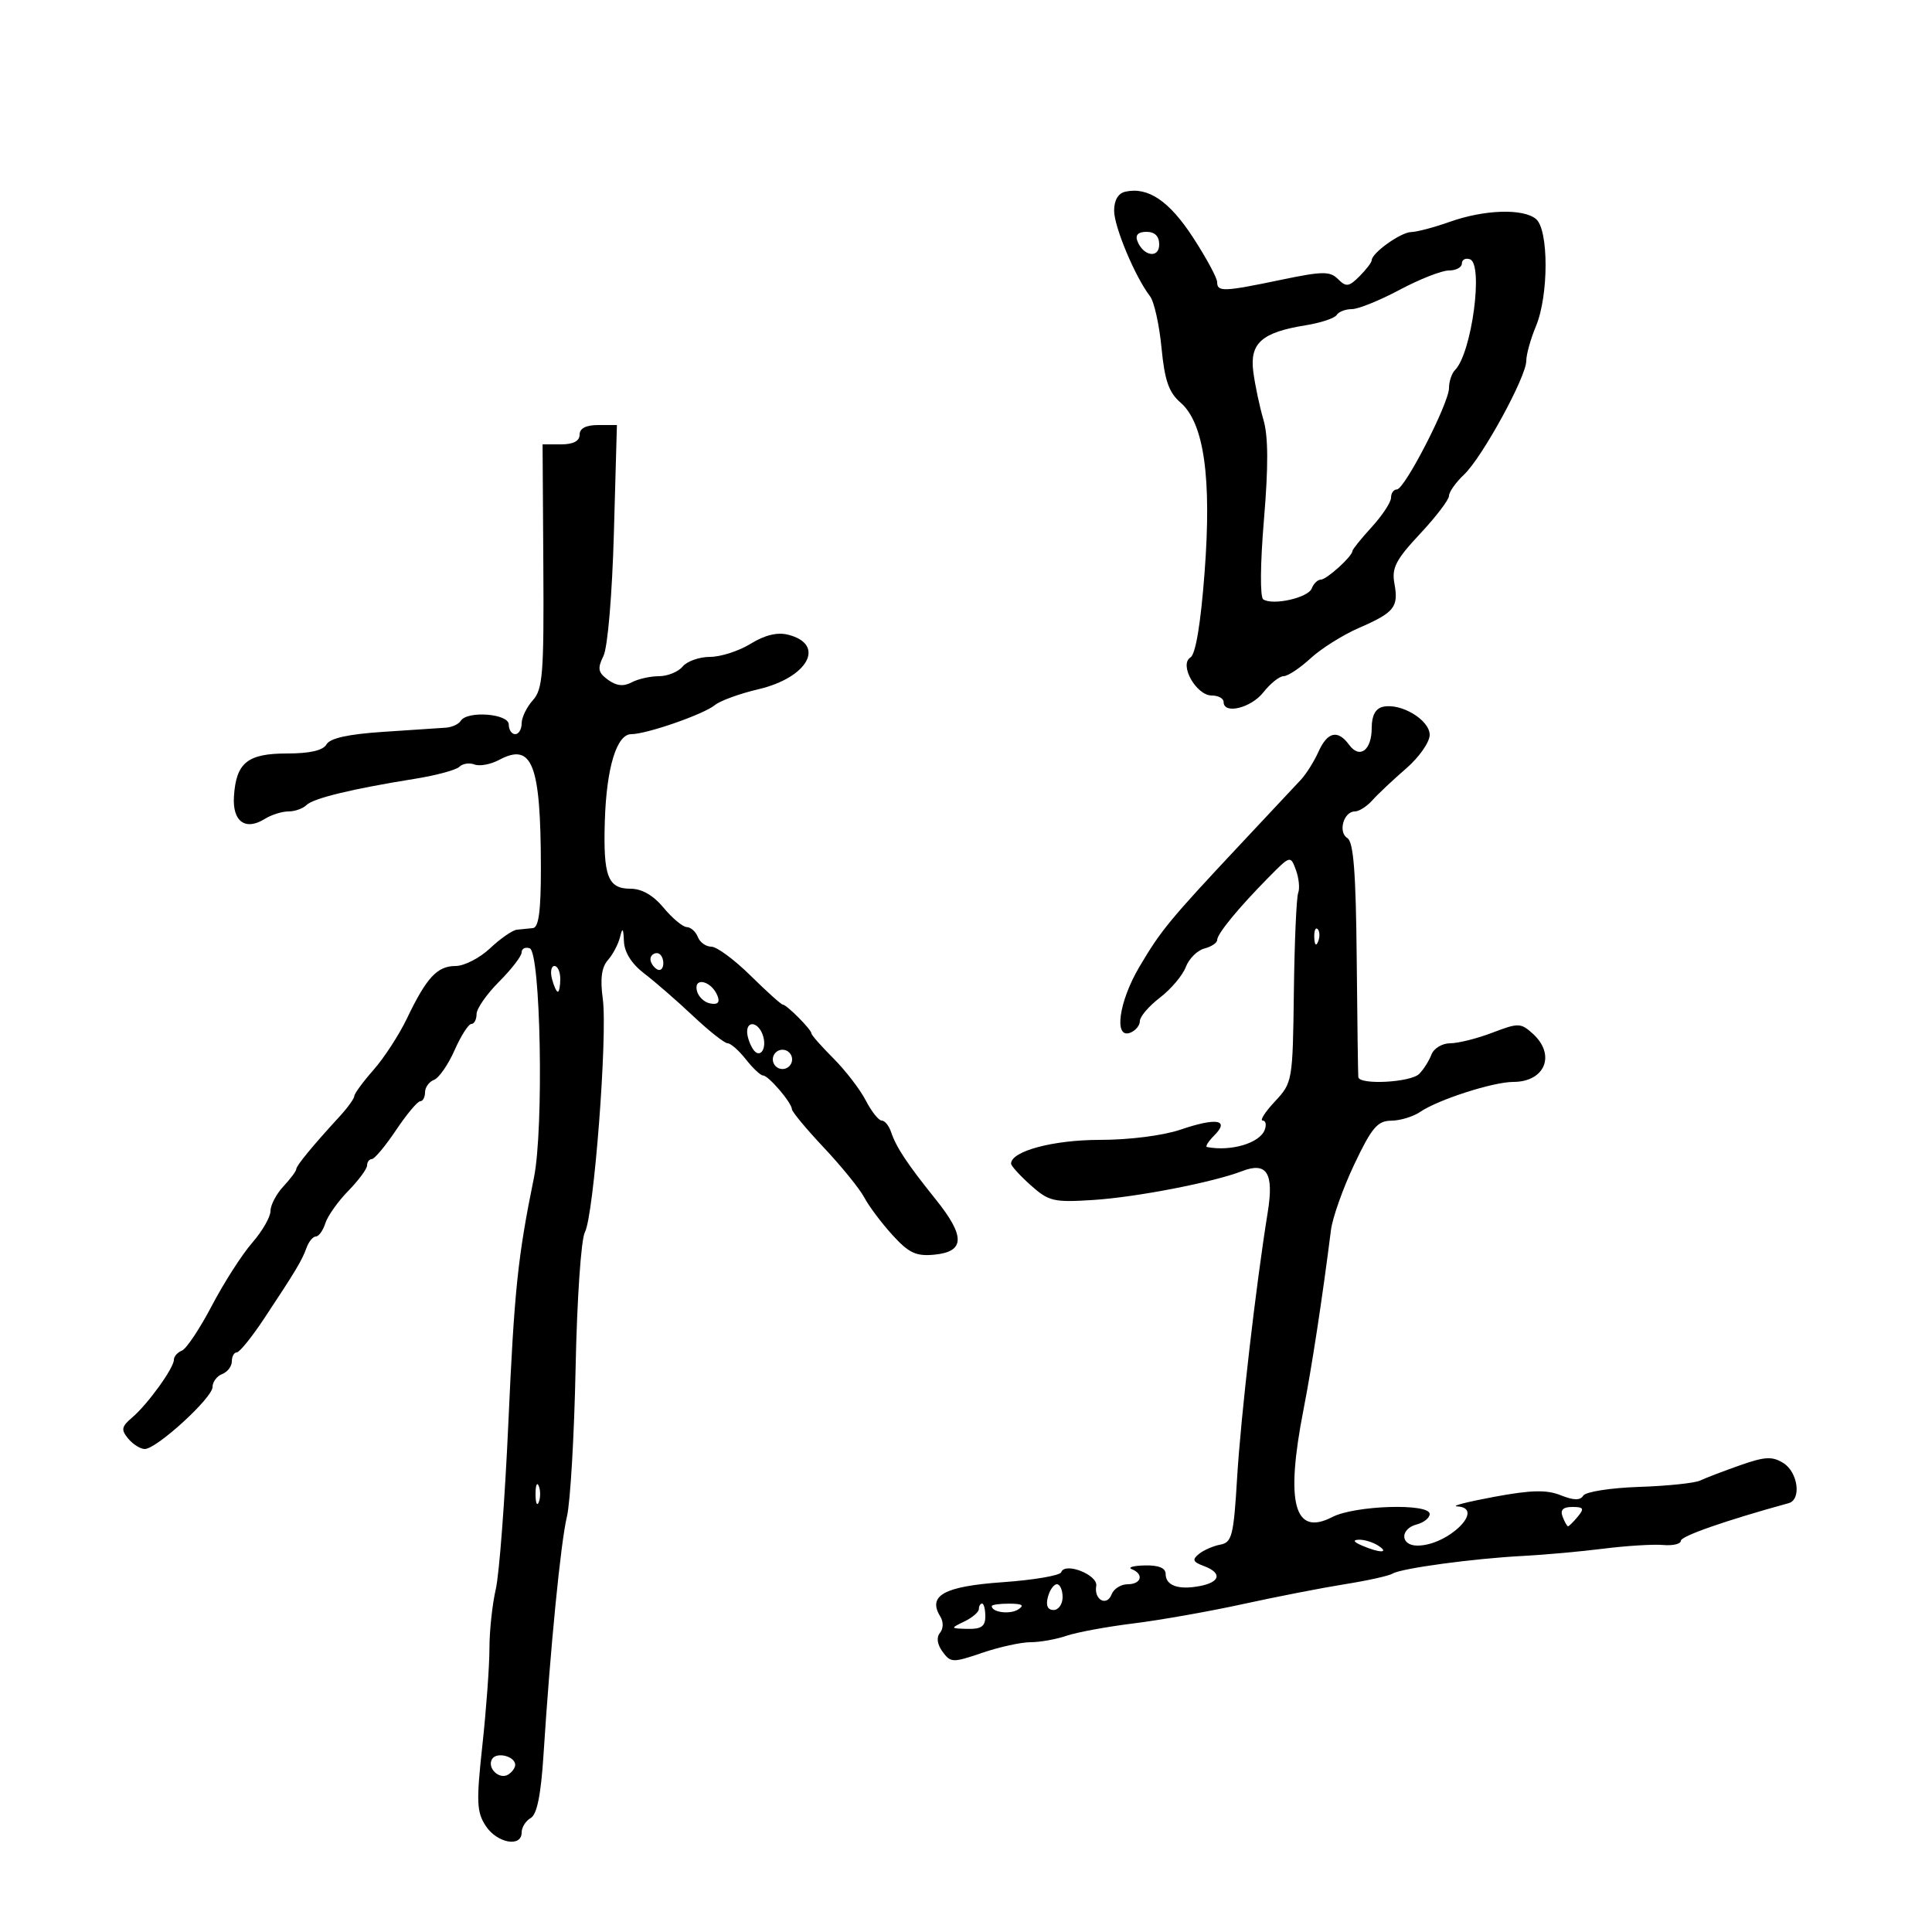 <svg xmlns="http://www.w3.org/2000/svg" width="300" height="300" viewBox="0 0 300 300" version="1.1">
	<path d="M 174.750 29.763 C 173.637 30.007, 173 31.082, 173 32.714 C 173 35.223, 176.269 43.014, 178.574 46 C 179.211 46.825, 180.014 50.425, 180.358 54 C 180.847 59.073, 181.492 60.939, 183.299 62.500 C 186.962 65.664, 188.166 74.162, 187.045 88.933 C 186.441 96.894, 185.656 101.594, 184.849 102.094 C 183.051 103.204, 185.747 108, 188.169 108 C 189.176 108, 190 108.450, 190 109 C 190 110.980, 194.254 109.947, 196.179 107.500 C 197.260 106.125, 198.675 104.998, 199.323 104.995 C 199.970 104.993, 201.850 103.748, 203.500 102.228 C 205.150 100.709, 208.525 98.586, 211 97.510 C 216.529 95.108, 217.196 94.274, 216.524 90.607 C 216.081 88.196, 216.742 86.914, 220.496 82.900 C 222.973 80.252, 225 77.595, 225 76.995 C 225 76.395, 226.049 74.913, 227.331 73.702 C 230.152 71.038, 237 58.522, 237 56.030 C 237 55.048, 237.675 52.629, 238.500 50.654 C 240.493 45.883, 240.497 35.657, 238.505 34.004 C 236.501 32.341, 230.484 32.539, 225.124 34.444 C 222.718 35.300, 220.018 36.015, 219.124 36.033 C 217.507 36.066, 213 39.287, 213 40.410 C 213 40.735, 212.148 41.852, 211.107 42.893 C 209.459 44.541, 209.028 44.599, 207.773 43.345 C 206.519 42.090, 205.373 42.104, 198.916 43.451 C 190.003 45.311, 189 45.347, 189 43.816 C 189 43.164, 187.313 40.039, 185.250 36.871 C 181.564 31.209, 178.283 28.988, 174.750 29.763 M 176.609 37.423 C 177.516 39.788, 180 40.188, 180 37.969 C 180 36.677, 179.323 36, 178.031 36 C 176.740 36, 176.251 36.489, 176.609 37.423 M 227 40.917 C 227 41.513, 226.091 42, 224.981 42 C 223.871 42, 220.432 43.350, 217.340 45 C 214.248 46.650, 210.908 48, 209.918 48 C 208.928 48, 207.864 48.411, 207.554 48.913 C 207.243 49.415, 205.079 50.133, 202.745 50.509 C 195.921 51.607, 194.031 53.286, 194.612 57.734 C 194.882 59.805, 195.589 63.149, 196.183 65.164 C 196.940 67.732, 196.965 72.366, 196.267 80.664 C 195.689 87.531, 195.643 92.741, 196.159 93.073 C 197.676 94.053, 203.131 92.822, 203.686 91.375 C 203.977 90.619, 204.616 90, 205.107 90 C 206.006 90, 210 86.377, 210 85.562 C 210 85.321, 211.350 83.645, 213 81.839 C 214.650 80.032, 216 77.980, 216 77.277 C 216 76.575, 216.407 76, 216.904 76 C 218.113 76, 225 62.602, 225 60.252 C 225 59.233, 225.424 57.972, 225.943 57.450 C 228.529 54.844, 230.388 40.990, 228.250 40.260 C 227.563 40.025, 227 40.321, 227 40.917 M 90 67.500 C 90 68.485, 89.014 69, 87.126 69 L 84.251 69 84.369 87.902 C 84.473 104.578, 84.281 107.032, 82.743 108.731 C 81.785 109.791, 81 111.410, 81 112.329 C 81 113.248, 80.550 114, 80 114 C 79.450 114, 79 113.325, 79 112.500 C 79 110.808, 72.539 110.320, 71.539 111.936 C 71.221 112.451, 70.182 112.927, 69.230 112.994 C 68.279 113.061, 63.900 113.352, 59.500 113.642 C 54.088 113.999, 51.241 114.627, 50.700 115.585 C 50.167 116.528, 48.124 117, 44.573 117 C 38.426 117, 36.662 118.429, 36.326 123.678 C 36.077 127.571, 38.103 129.041, 41.119 127.158 C 42.139 126.521, 43.789 126, 44.786 126 C 45.784 126, 47.046 125.554, 47.591 125.009 C 48.645 123.955, 54.702 122.489, 64.466 120.925 C 67.747 120.399, 70.839 119.561, 71.337 119.063 C 71.836 118.564, 72.894 118.406, 73.689 118.711 C 74.484 119.016, 76.199 118.696, 77.500 118 C 82.657 115.240, 83.970 118.630, 83.989 134.750 C 83.997 141.428, 83.652 144.032, 82.750 144.115 C 82.063 144.179, 80.941 144.291, 80.258 144.365 C 79.575 144.439, 77.703 145.738, 76.098 147.250 C 74.493 148.762, 72.084 150, 70.745 150 C 67.896 150, 66.238 151.785, 63.202 158.121 C 61.985 160.663, 59.648 164.263, 58.010 166.121 C 56.372 167.980, 55.025 169.814, 55.016 170.198 C 55.007 170.583, 53.987 171.999, 52.750 173.346 C 48.536 177.933, 46 181.014, 46 181.549 C 46 181.843, 45.100 183.050, 44 184.230 C 42.900 185.411, 42 187.131, 42 188.053 C 42 188.975, 40.718 191.197, 39.151 192.992 C 37.584 194.787, 34.772 199.174, 32.901 202.741 C 31.030 206.309, 28.938 209.449, 28.250 209.721 C 27.563 209.992, 27 210.634, 27 211.147 C 27 212.431, 22.929 218.066, 20.532 220.101 C 18.857 221.523, 18.764 222.010, 19.905 223.385 C 20.642 224.273, 21.801 225, 22.482 225 C 24.317 225, 33 217.061, 33 215.384 C 33 214.588, 33.675 213.678, 34.500 213.362 C 35.325 213.045, 36 212.159, 36 211.393 C 36 210.627, 36.345 210, 36.766 210 C 37.187 210, 39.098 207.637, 41.011 204.750 C 45.920 197.343, 46.883 195.737, 47.601 193.750 C 47.949 192.787, 48.600 192, 49.049 192 C 49.498 192, 50.158 191.077, 50.516 189.949 C 50.874 188.821, 52.480 186.555, 54.084 184.914 C 55.688 183.274, 57 181.497, 57 180.966 C 57 180.434, 57.337 179.990, 57.750 179.978 C 58.163 179.966, 59.850 177.942, 61.500 175.480 C 63.150 173.018, 64.838 171.003, 65.250 171.002 C 65.662 171.001, 66 170.373, 66 169.607 C 66 168.841, 66.628 167.973, 67.396 167.678 C 68.164 167.384, 69.601 165.310, 70.589 163.071 C 71.577 160.832, 72.748 159, 73.192 159 C 73.637 159, 74 158.310, 74 157.467 C 74 156.623, 75.575 154.358, 77.500 152.433 C 79.425 150.508, 81 148.461, 81 147.883 C 81 147.306, 81.563 147.020, 82.250 147.249 C 83.957 147.816, 84.463 175.249, 82.908 182.876 C 80.399 195.174, 79.863 200.322, 78.935 221 C 78.404 232.825, 77.527 244.419, 76.985 246.764 C 76.443 249.110, 76 253.255, 76 255.975 C 76 258.696, 75.507 265.453, 74.905 270.991 C 73.946 279.802, 74.011 281.368, 75.428 283.530 C 77.181 286.206, 81 286.905, 81 284.550 C 81 283.752, 81.634 282.740, 82.409 282.300 C 83.382 281.747, 83.996 278.715, 84.394 272.500 C 85.460 255.828, 87.063 239.527, 88.031 235.500 C 88.561 233.300, 89.167 222.906, 89.380 212.403 C 89.596 201.724, 90.231 192.437, 90.821 191.335 C 92.221 188.719, 94.367 160.698, 93.598 155.083 C 93.174 151.994, 93.414 150.190, 94.393 149.083 C 95.163 148.212, 96.013 146.600, 96.281 145.500 C 96.660 143.943, 96.794 144.092, 96.884 146.174 C 96.959 147.893, 98.089 149.679, 100.049 151.174 C 101.726 152.453, 105.128 155.412, 107.608 157.750 C 110.088 160.088, 112.509 162, 112.986 162 C 113.464 162, 114.740 163.125, 115.821 164.500 C 116.903 165.875, 118.101 167, 118.484 167 C 119.324 167, 122.920 171.199, 122.967 172.235 C 122.985 172.639, 125.230 175.339, 127.956 178.235 C 130.682 181.131, 133.495 184.601, 134.206 185.946 C 134.918 187.291, 136.885 189.913, 138.577 191.772 C 141.119 194.565, 142.248 195.096, 145.069 194.826 C 149.845 194.370, 149.914 191.989, 145.317 186.263 C 140.836 180.683, 139.162 178.155, 138.354 175.750 C 138.031 174.787, 137.381 174, 136.909 174 C 136.437 174, 135.325 172.595, 134.437 170.878 C 133.549 169.161, 131.287 166.221, 129.411 164.344 C 127.535 162.468, 126 160.723, 126 160.467 C 126 159.874, 122.148 156, 121.559 156 C 121.316 156, 119.064 153.975, 116.553 151.500 C 114.042 149.025, 111.302 147, 110.463 147 C 109.624 147, 108.678 146.325, 108.362 145.500 C 108.045 144.675, 107.272 143.981, 106.643 143.958 C 106.014 143.934, 104.396 142.584, 103.047 140.958 C 101.441 139.022, 99.665 138, 97.904 138 C 94.383 138, 93.654 136.080, 93.917 127.500 C 94.171 119.208, 95.755 114, 98.023 114 C 100.403 114, 109.260 110.921, 111 109.489 C 111.825 108.810, 114.870 107.701, 117.766 107.024 C 125.492 105.218, 128.295 100.044, 122.356 98.553 C 120.700 98.138, 118.743 98.613, 116.560 99.963 C 114.747 101.083, 111.910 102, 110.254 102 C 108.599 102, 106.685 102.675, 106 103.500 C 105.315 104.325, 103.656 105, 102.312 105 C 100.968 105, 99.060 105.433, 98.072 105.961 C 96.825 106.629, 95.708 106.507, 94.415 105.562 C 92.858 104.423, 92.742 103.818, 93.705 101.851 C 94.364 100.504, 95.056 92.345, 95.325 82.750 L 95.794 66 92.897 66 C 90.989 66, 90 66.512, 90 67.500 M 214.750 109.750 C 213.582 110.015, 213 111.101, 213 113.014 C 213 116.505, 211.135 117.906, 209.488 115.653 C 207.734 113.254, 206.128 113.619, 204.729 116.736 C 204.053 118.241, 202.825 120.195, 202 121.078 C 201.175 121.961, 196.900 126.524, 192.500 131.219 C 181.601 142.848, 180.250 144.488, 176.905 150.160 C 173.721 155.561, 172.923 161.350, 175.500 160.362 C 176.325 160.045, 177 159.226, 177 158.543 C 177 157.859, 178.402 156.225, 180.115 154.912 C 181.829 153.599, 183.634 151.463, 184.127 150.165 C 184.620 148.868, 185.919 147.573, 187.012 147.287 C 188.105 147.001, 189 146.407, 189 145.968 C 189 145.007, 192.258 141.034, 196.940 136.286 C 200.364 132.814, 200.385 132.808, 201.226 135.083 C 201.692 136.341, 201.851 137.946, 201.581 138.650 C 201.311 139.354, 201.009 146.263, 200.911 154.002 C 200.736 167.886, 200.696 168.114, 197.965 171.037 C 196.443 172.667, 195.589 174, 196.067 174 C 196.546 174, 196.685 174.658, 196.376 175.462 C 195.590 177.512, 191.132 178.831, 187.429 178.111 C 187.114 178.050, 187.625 177.233, 188.563 176.295 C 190.999 173.859, 188.899 173.506, 183.306 175.411 C 180.600 176.333, 175.341 177, 170.772 177 C 163.546 177, 157 178.752, 157 180.686 C 157 181.036, 158.371 182.546, 160.047 184.042 C 162.859 186.553, 163.610 186.729, 169.797 186.328 C 176.487 185.896, 188.391 183.587, 192.862 181.856 C 196.722 180.361, 197.839 182.150, 196.851 188.249 C 195.021 199.553, 192.666 219.981, 192.097 229.490 C 191.562 238.443, 191.293 239.518, 189.500 239.847 C 188.400 240.050, 186.898 240.705, 186.162 241.303 C 185.083 242.181, 185.228 242.540, 186.912 243.163 C 189.799 244.231, 189.524 245.667, 186.313 246.280 C 182.978 246.918, 181 246.216, 181 244.393 C 181 243.472, 179.899 243.027, 177.750 243.079 C 175.963 243.122, 175.063 243.385, 175.750 243.662 C 177.665 244.435, 177.235 246, 175.107 246 C 174.066 246, 172.944 246.704, 172.614 247.563 C 171.865 249.514, 169.847 248.420, 170.223 246.267 C 170.525 244.543, 165.332 242.503, 164.789 244.132 C 164.619 244.644, 160.525 245.343, 155.693 245.684 C 146.587 246.326, 143.995 247.755, 146.013 251.020 C 146.518 251.839, 146.496 252.902, 145.960 253.549 C 145.376 254.252, 145.524 255.335, 146.361 256.479 C 147.620 258.200, 147.938 258.209, 152.522 256.647 C 155.181 255.741, 158.559 255, 160.029 255 C 161.499 255, 164.006 254.553, 165.601 254.006 C 167.195 253.459, 171.875 252.595, 176 252.085 C 180.125 251.576, 187.775 250.224, 193 249.080 C 198.225 247.936, 205.364 246.545, 208.865 245.988 C 212.366 245.431, 215.690 244.692, 216.252 244.345 C 217.577 243.525, 228.847 242, 236.500 241.604 C 239.800 241.433, 245.425 240.926, 249 240.476 C 252.575 240.027, 256.738 239.770, 258.250 239.905 C 259.762 240.040, 261 239.746, 261 239.251 C 261 238.529, 267.956 236.102, 277.750 233.407 C 279.754 232.855, 279.191 228.600, 276.926 227.186 C 275.198 226.107, 274.073 226.165, 270.176 227.534 C 267.604 228.438, 264.825 229.502, 264 229.898 C 263.175 230.295, 258.905 230.740, 254.512 230.886 C 250.118 231.033, 246.222 231.641, 245.854 232.236 C 245.376 233.009, 244.372 232.993, 242.342 232.180 C 240.159 231.304, 237.762 231.362, 232 232.430 C 227.875 233.194, 225.287 233.860, 226.250 233.910 C 230.792 234.144, 224.874 240, 220.096 240 C 217.425 240, 217.350 237.403, 220 236.710 C 221.100 236.423, 222 235.695, 222 235.094 C 222 233.388, 210.387 233.748, 206.879 235.563 C 200.944 238.632, 199.558 233.408, 202.427 218.778 C 203.692 212.332, 205.350 201.478, 206.671 191 C 206.914 189.075, 208.550 184.472, 210.306 180.771 C 212.997 175.101, 213.898 174.038, 216.027 174.021 C 217.418 174.009, 219.443 173.394, 220.527 172.653 C 223.310 170.753, 231.860 168, 234.978 168 C 239.916 168, 241.627 163.782, 238.015 160.513 C 236.144 158.820, 235.782 158.811, 231.731 160.358 C 229.367 161.261, 226.422 162, 225.185 162 C 223.949 162, 222.639 162.787, 222.275 163.750 C 221.910 164.713, 221.056 166.063, 220.377 166.750 C 219.059 168.085, 211.056 168.508, 210.917 167.250 C 210.872 166.838, 210.759 158.496, 210.667 148.713 C 210.543 135.460, 210.173 130.725, 209.216 130.133 C 207.732 129.217, 208.642 126, 210.385 126 C 211.029 126, 212.259 125.213, 213.118 124.250 C 213.978 123.287, 216.328 121.076, 218.341 119.335 C 220.353 117.595, 222 115.244, 222 114.111 C 222 111.797, 217.544 109.117, 214.750 109.750 M 204.079 145.583 C 204.127 146.748, 204.364 146.985, 204.683 146.188 C 204.972 145.466, 204.936 144.603, 204.604 144.271 C 204.272 143.939, 204.036 144.529, 204.079 145.583 M 101 148.941 C 101 149.459, 101.450 150.160, 102 150.500 C 102.550 150.840, 103 150.416, 103 149.559 C 103 148.702, 102.550 148, 102 148 C 101.450 148, 101 148.423, 101 148.941 M 85.710 152 C 85.998 153.100, 86.406 154, 86.617 154 C 86.827 154, 87 153.100, 87 152 C 87 150.900, 86.592 150, 86.094 150 C 85.595 150, 85.423 150.900, 85.710 152 M 108.189 153.742 C 108.373 154.696, 109.304 155.627, 110.258 155.811 C 111.453 156.041, 111.814 155.680, 111.419 154.650 C 110.552 152.391, 107.779 151.612, 108.189 153.742 M 116.015 160.250 C 116.024 160.938, 116.417 162.111, 116.890 162.857 C 118.001 164.609, 119.229 162.761, 118.396 160.590 C 117.672 158.704, 115.993 158.464, 116.015 160.250 M 120 164.500 C 120 165.325, 120.675 166, 121.500 166 C 122.325 166, 123 165.325, 123 164.500 C 123 163.675, 122.325 163, 121.500 163 C 120.675 163, 120 163.675, 120 164.500 M 83.158 232 C 83.158 233.375, 83.385 233.938, 83.662 233.250 C 83.940 232.563, 83.940 231.438, 83.662 230.750 C 83.385 230.063, 83.158 230.625, 83.158 232 M 242.638 235.500 C 242.955 236.325, 243.336 237, 243.485 237 C 243.633 237, 244.315 236.325, 245 235.500 C 246.039 234.248, 245.899 234, 244.154 234 C 242.706 234, 242.240 234.461, 242.638 235.500 M 211.500 240 C 214.249 241.181, 215.828 241.181, 214 240 C 213.175 239.467, 211.825 239.055, 211 239.086 C 210.011 239.122, 210.181 239.433, 211.500 240 M 162.710 248 C 162.370 249.300, 162.680 250, 163.594 250 C 164.367 250, 165 249.100, 165 248 C 165 246.900, 164.602 246, 164.117 246 C 163.631 246, 162.998 246.900, 162.710 248 M 152 249.847 C 152 250.313, 150.988 251.183, 149.750 251.780 C 147.540 252.845, 147.549 252.866, 150.250 252.932 C 152.356 252.984, 153 252.532, 153 251 C 153 249.900, 152.775 249, 152.500 249 C 152.225 249, 152 249.381, 152 249.847 M 154 249.393 C 154 250.364, 156.817 250.729, 158.091 249.923 C 159.116 249.273, 158.751 249.026, 156.750 249.015 C 155.238 249.007, 154 249.177, 154 249.393 M 76.419 273.131 C 75.567 274.510, 77.524 276.412, 78.913 275.554 C 79.511 275.184, 80 274.507, 80 274.048 C 80 272.718, 77.129 271.982, 76.419 273.131" stroke="none" fill="black" fill-rule="evenodd"/>
</svg>